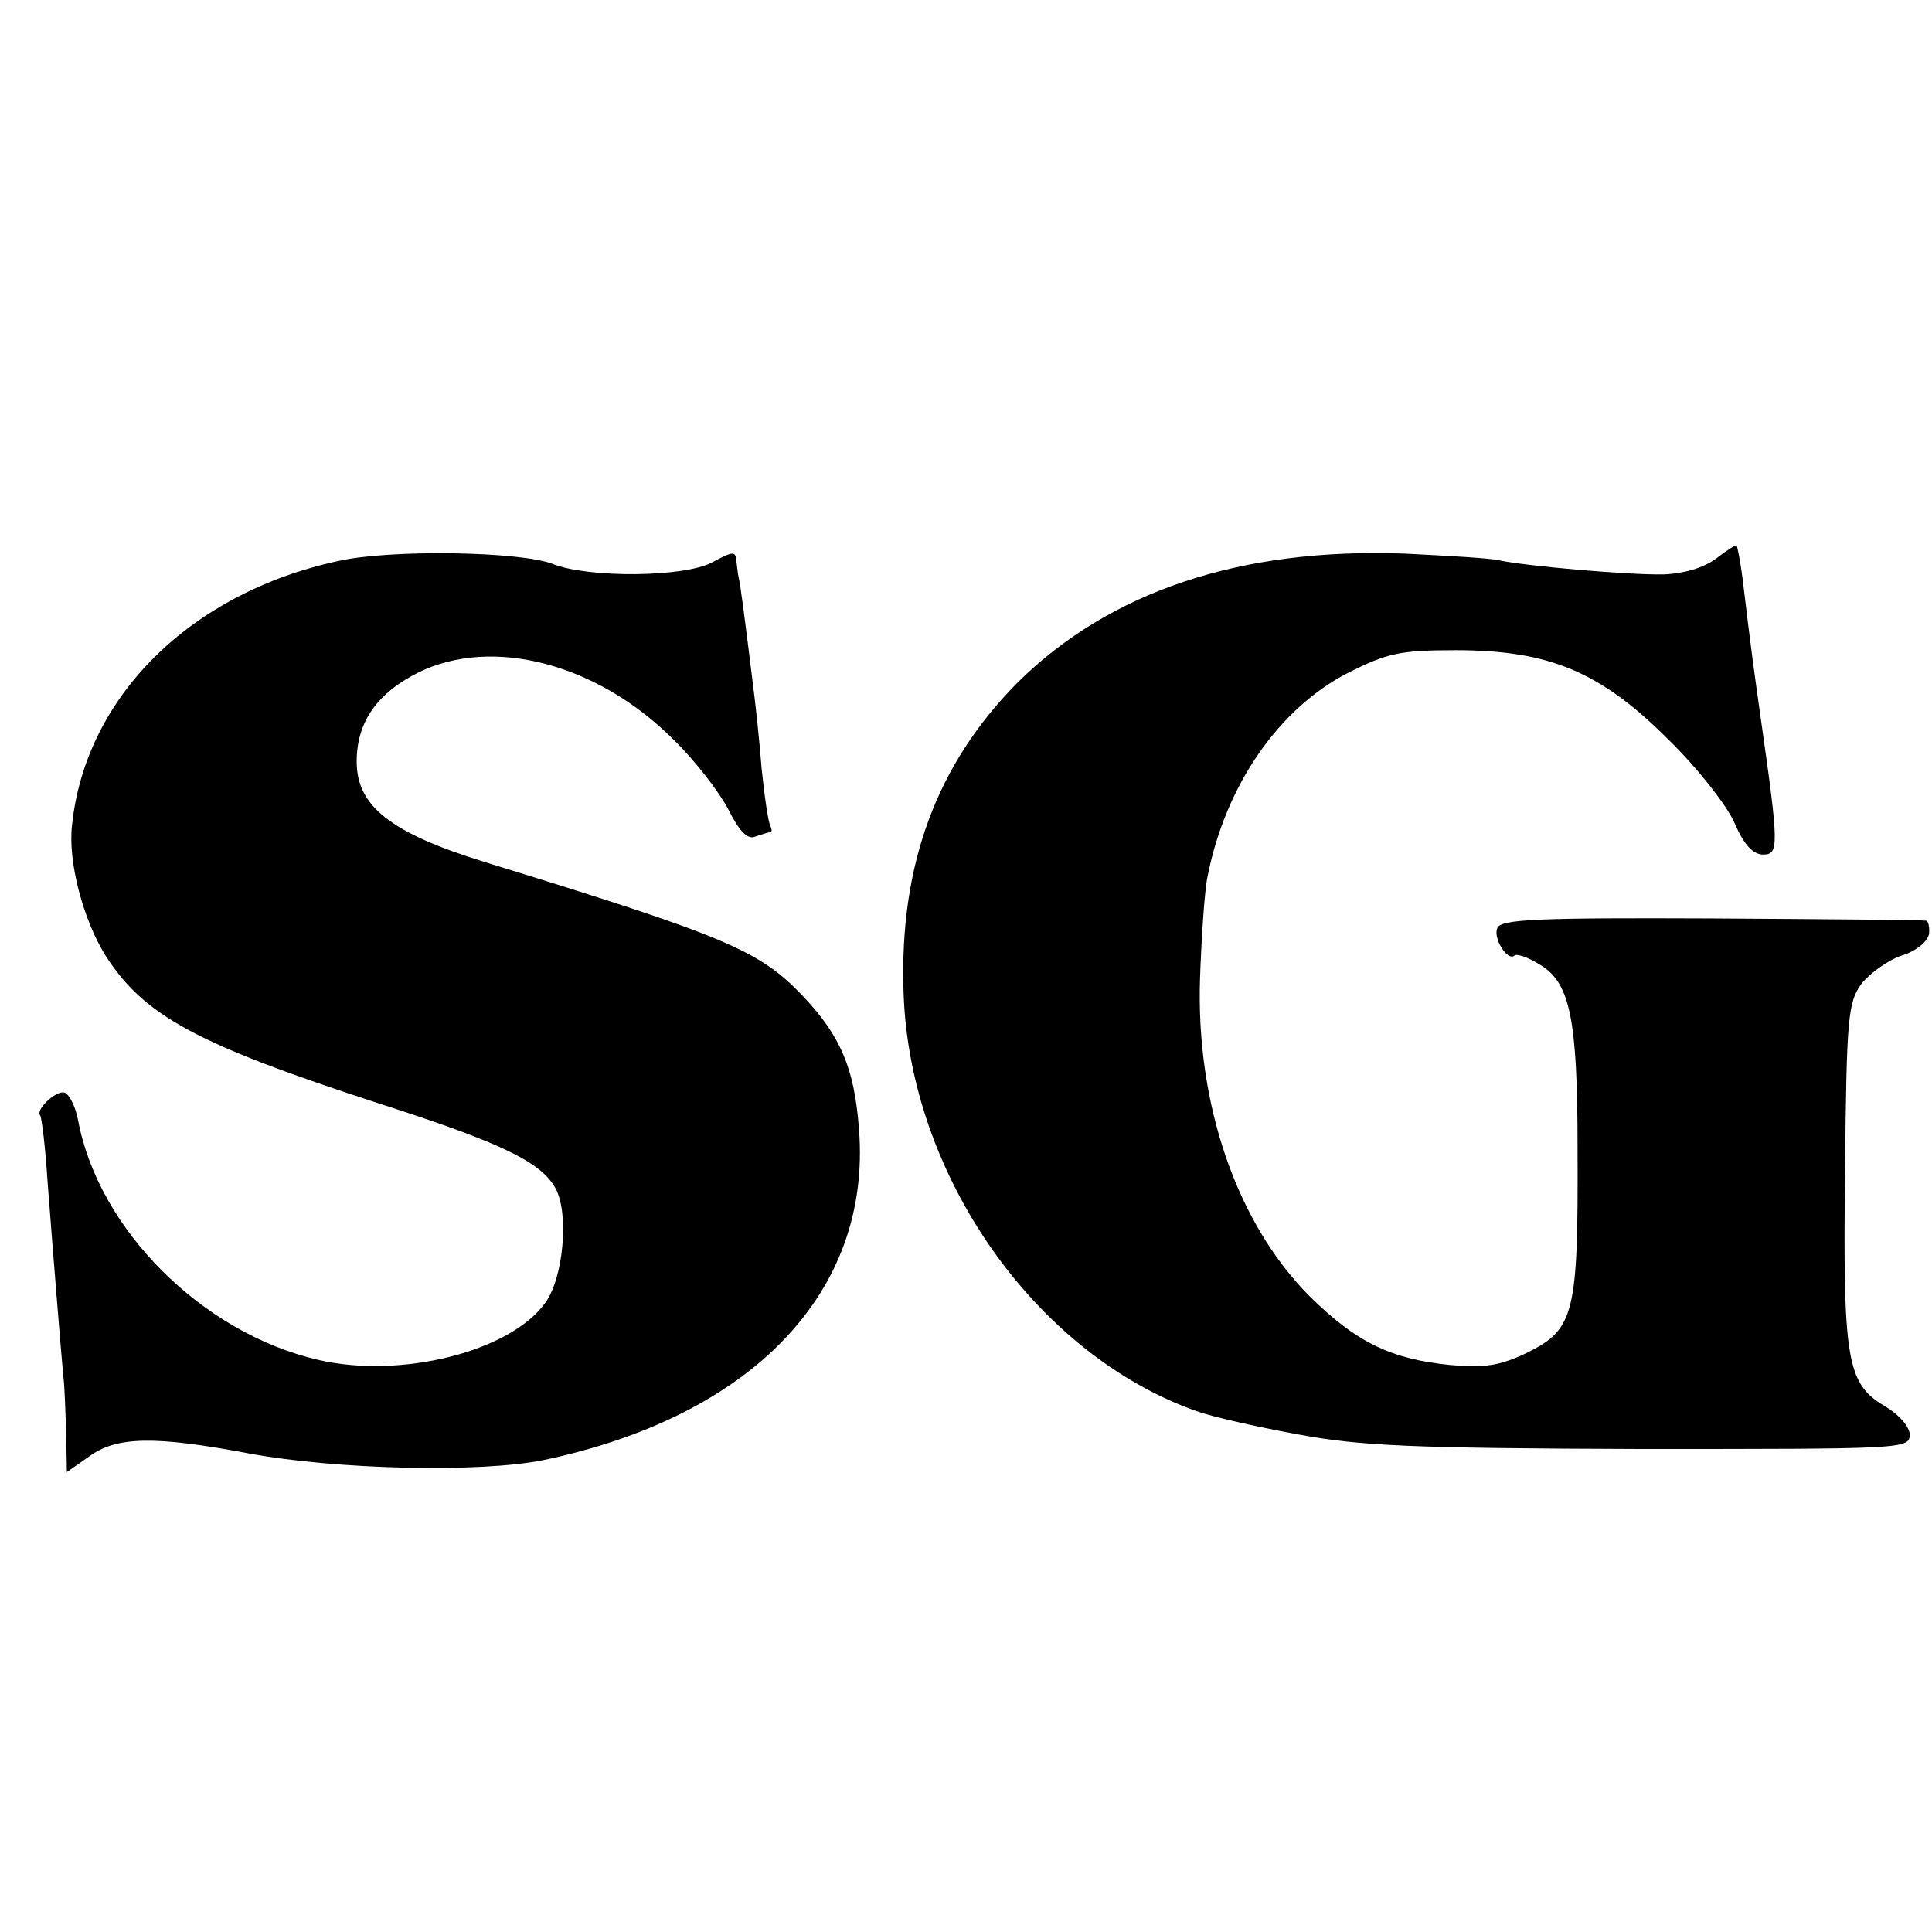 <?xml version="1.0" standalone="no"?>
<!DOCTYPE svg PUBLIC "-//W3C//DTD SVG 20010904//EN"
 "http://www.w3.org/TR/2001/REC-SVG-20010904/DTD/svg10.dtd">
<svg version="1.0" xmlns="http://www.w3.org/2000/svg"
 width="260pt" height="260pt" viewBox="0 0 260 260"
 preserveAspectRatio="xMidYMid meet">
<g transform="translate(0,260) scale(0.1,-0.1)"
fill="#000000" stroke="none">
<path d="M2309 1848 c-16 -12 -43 -20 -70 -21 -46 -1 -184 11 -222 19 -12 3
-69 6 -127 9 -221 8 -397 -51 -521 -174 -109 -110 -159 -246 -153 -417 8 -245
177 -486 394 -563 19 -7 80 -21 135 -31 85 -16 155 -19 463 -20 351 0 362 0
362 19 0 11 -14 27 -34 39 -51 30 -56 63 -53 319 2 204 4 224 22 249 11 14 36
32 54 38 20 6 35 19 37 29 1 9 -1 18 -4 18 -4 1 -134 2 -289 3 -233 1 -284 -1
-288 -13 -6 -14 14 -45 23 -37 3 3 18 -2 34 -12 41 -24 51 -73 51 -247 1 -224
-4 -244 -69 -276 -36 -17 -56 -20 -102 -16 -81 8 -127 31 -189 92 -99 99 -154
260 -148 430 2 55 6 116 10 135 24 123 96 227 190 275 52 26 69 30 144 30 126
0 195 -29 286 -120 39 -38 79 -89 89 -112 13 -30 25 -43 39 -43 21 0 21 12 -3
180 -10 71 -13 92 -25 192 -3 23 -7 43 -8 44 -1 1 -14 -7 -28 -18z"/>
<path d="M455 1845 c-199 -43 -340 -183 -358 -355 -6 -49 15 -128 45 -176 52
-81 122 -119 368 -199 165 -53 219 -79 238 -115 18 -34 10 -120 -14 -153 -47
-66 -195 -103 -306 -77 -156 36 -296 176 -323 323 -4 20 -13 37 -20 37 -13 0
-37 -24 -31 -31 2 -2 7 -42 10 -89 8 -105 18 -227 21 -260 2 -14 3 -49 4 -78
l1 -53 30 21 c37 27 88 28 215 4 119 -22 312 -26 396 -9 282 59 442 227 425
445 -6 81 -24 125 -75 179 -59 62 -101 80 -429 181 -126 39 -172 75 -172 135
0 53 27 92 83 120 100 49 241 12 343 -90 29 -28 62 -71 74 -94 15 -30 26 -41
36 -37 9 3 18 6 20 6 3 0 3 3 1 8 -3 4 -8 39 -12 77 -3 39 -8 84 -10 100 -14
114 -19 151 -21 158 -1 4 -2 14 -3 22 -1 14 -5 13 -33 -2 -38 -20 -166 -21
-214 -2 -43 17 -219 20 -289 4z"/>
</g>
</svg>
